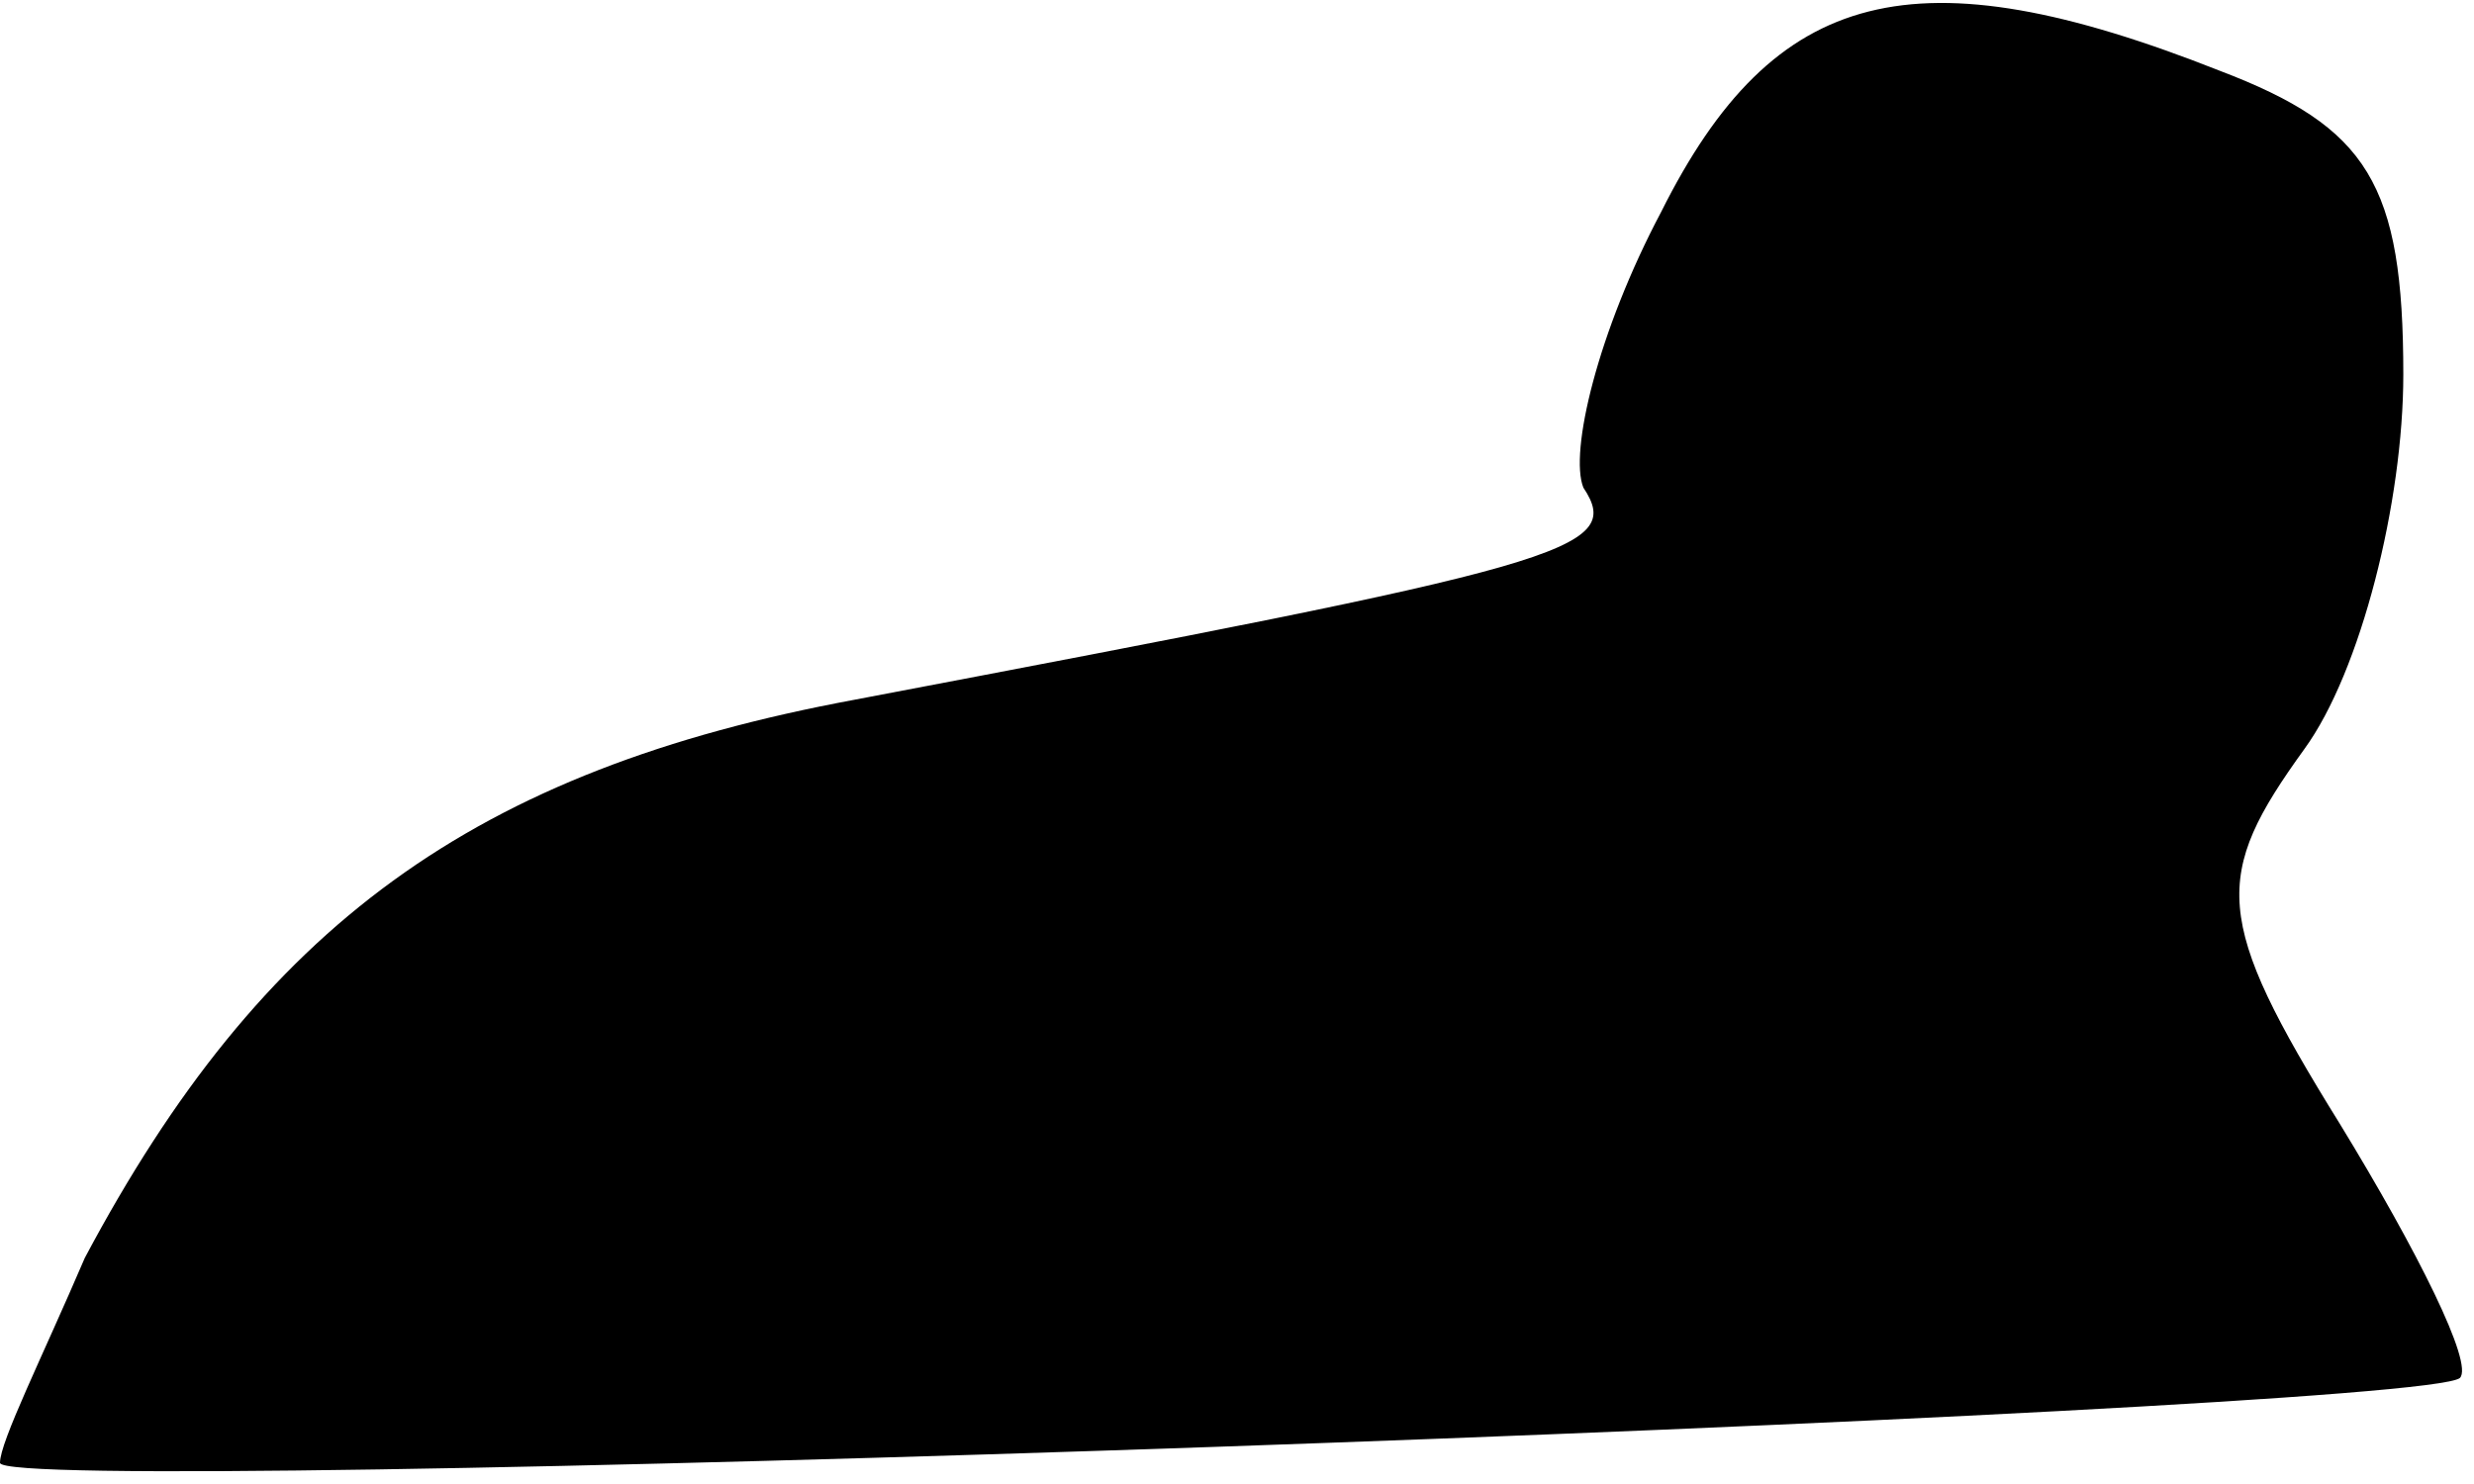 <?xml version="1.0" standalone="no"?>
<!DOCTYPE svg PUBLIC "-//W3C//DTD SVG 20010904//EN"
 "http://www.w3.org/TR/2001/REC-SVG-20010904/DTD/svg10.dtd">
<svg version="1.0" xmlns="http://www.w3.org/2000/svg"
 width="35pt" height="21pt" viewBox="0 0 35 21"
 preserveAspectRatio="xMidYMid meet">
<g transform="translate(0,21) scale(0.1,-0.1)"
fill="#000000" stroke="none">
<path fill="#000000" stroke="none" d="M235 180 c-9 -17 -13 -34 -11 -39 6 -9
-3 -11 -103 -30 -54 -10 -84 -32 -109 -79 -6 -14 -12 -26 -12 -29 0 -5 342 7
348 12 2 2 -6 18 -17 36 -18 29 -18 35 -5 53 8 11 14 35 14 53 0 27 -5 35 -26
43 -43 17 -63 12 -79 -20z"/>
</g>
</svg>
